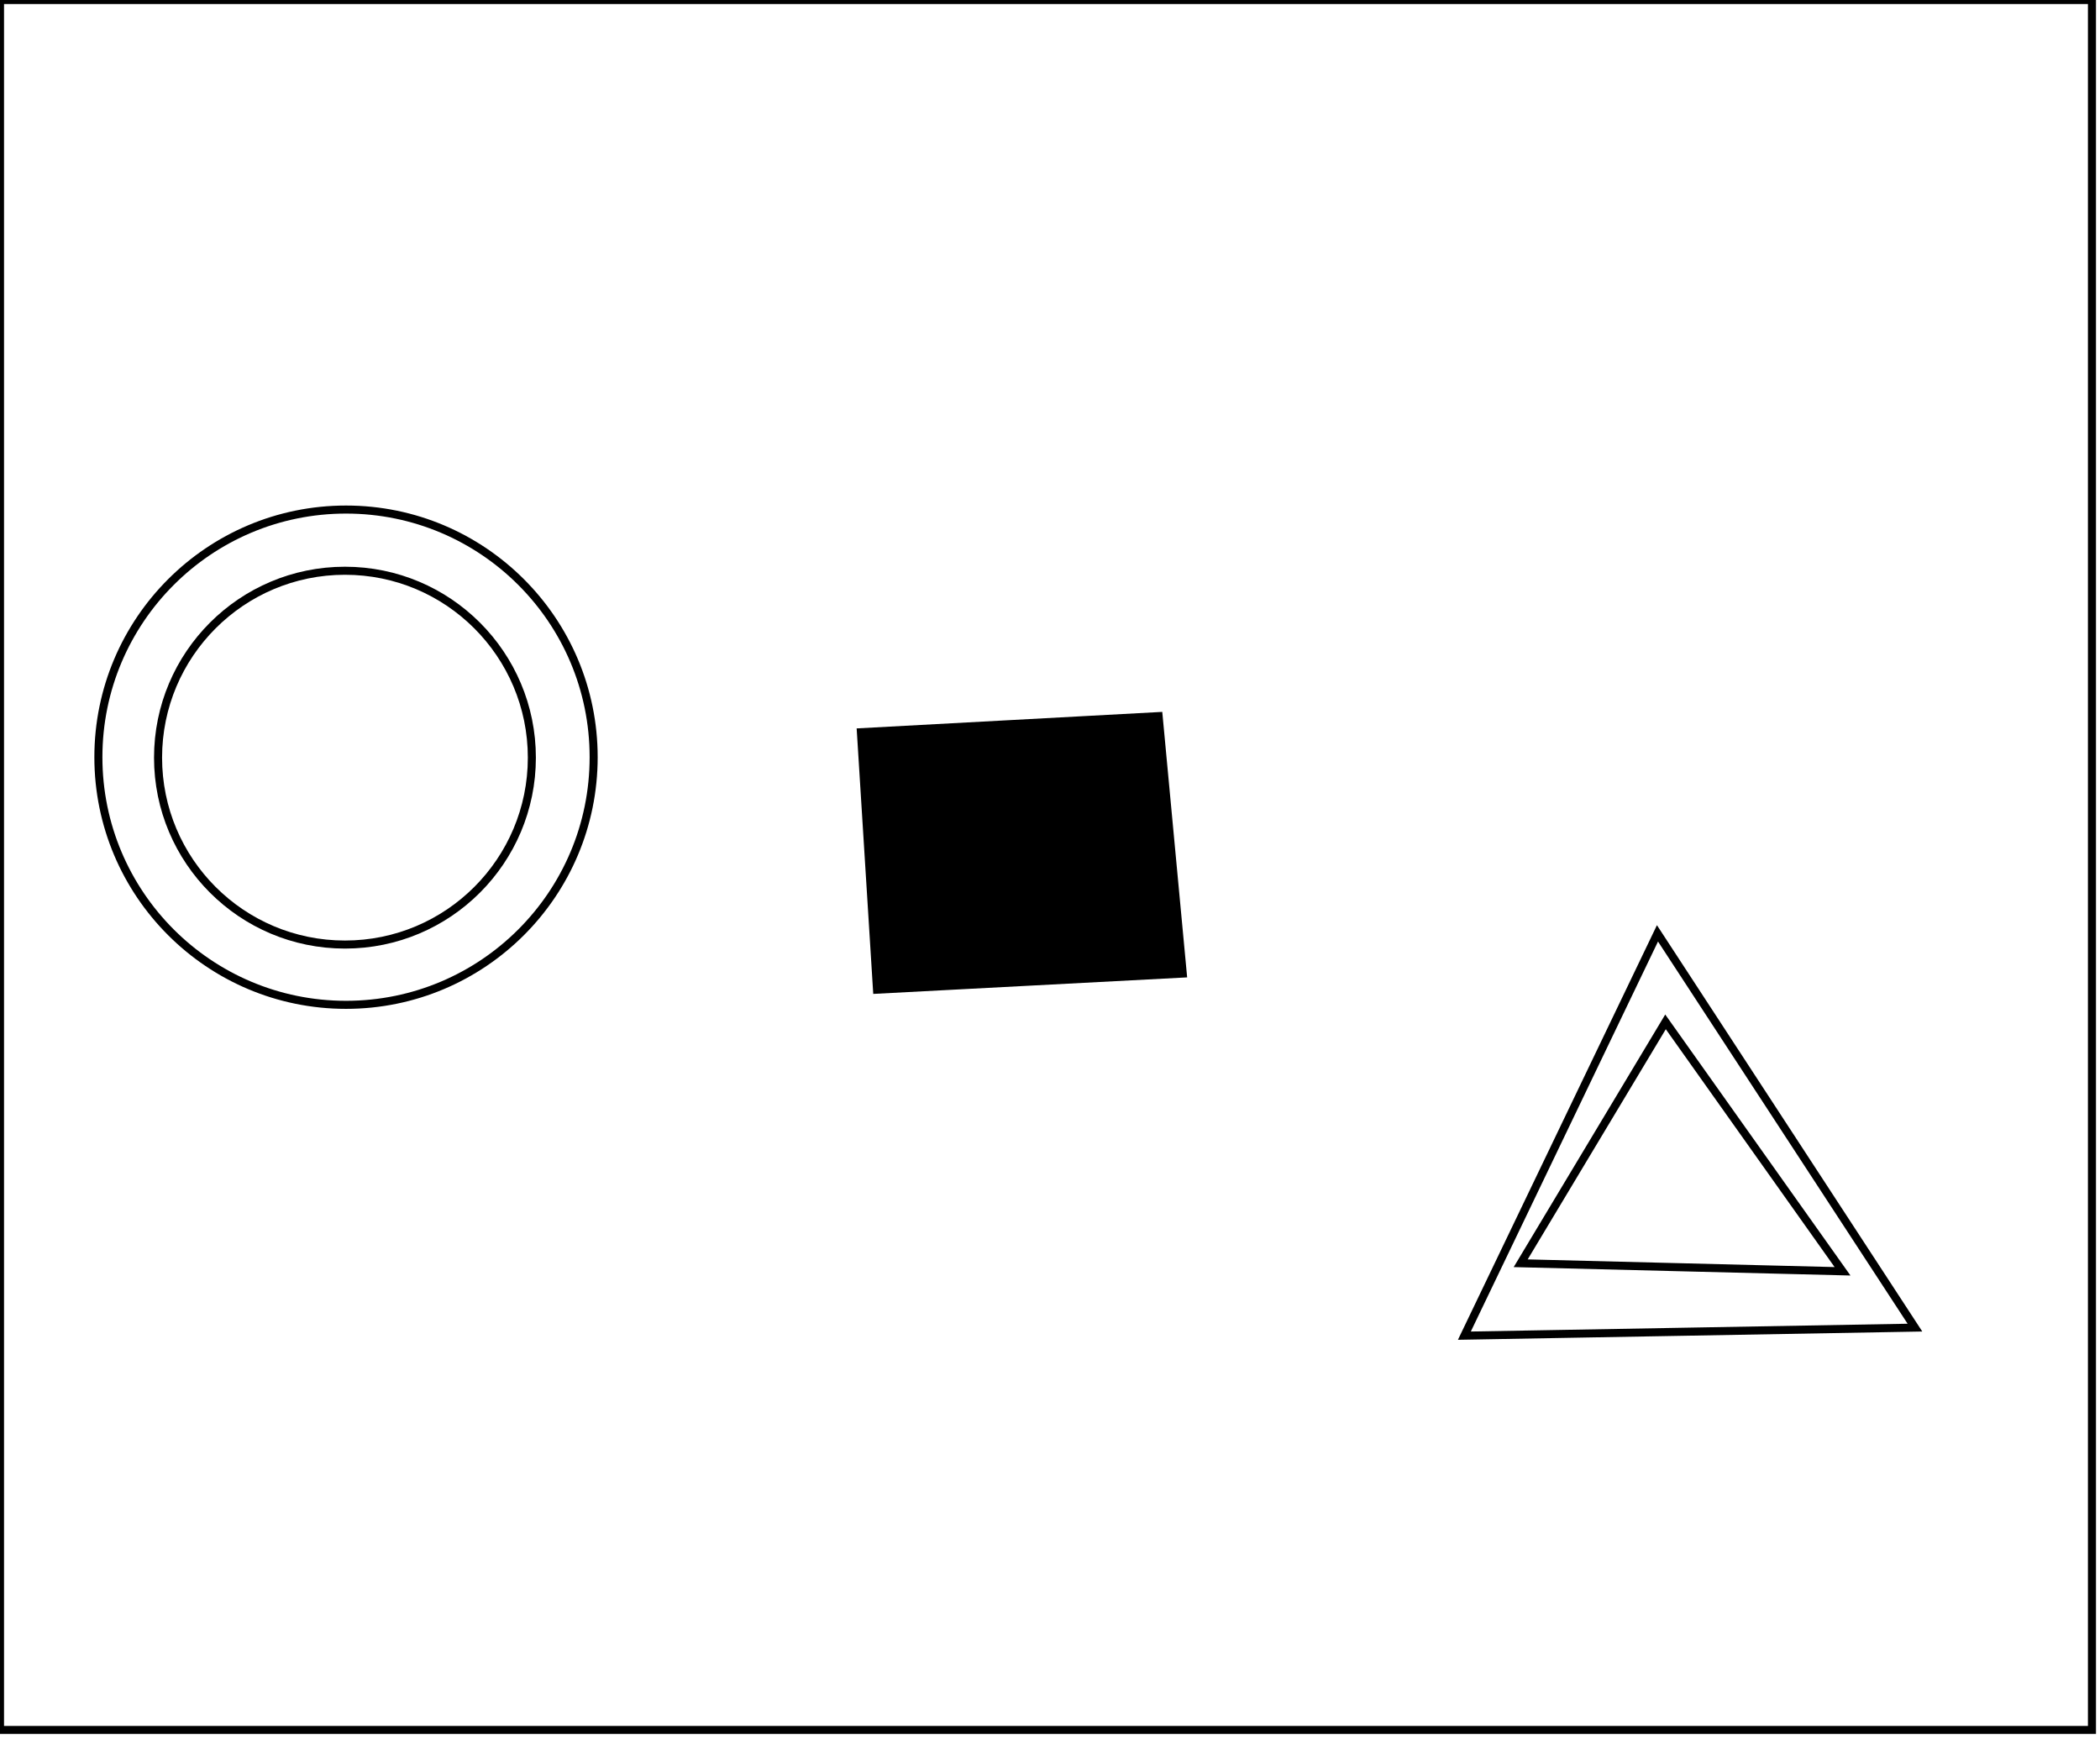 <?xml version="1.0" encoding="utf-8" ?>
<svg baseProfile="full" height="216" version="1.1" width="261" xmlns="http://www.w3.org/2000/svg" xmlns:ev="http://www.w3.org/2001/xml-events" xmlns:xlink="http://www.w3.org/1999/xlink"><defs /><rect fill="white" height="216" width="261" x="0" y="0" /><path d="M 189,157 L 229,158 L 207,127 Z" fill="none" stroke="black" stroke-width="1" /><path d="M 206,116 L 238,165 L 182,166 Z" fill="none" stroke="black" stroke-width="1" /><path d="M 115,96 L 116,117 L 140,116 L 139,95 Z" fill="none" stroke="black" stroke-width="1" /><path d="M 107,91 L 144,89 L 147,121 L 109,123 Z" fill="black" stroke="black" stroke-width="1" /><circle cx="42.873" cy="94.163" fill="none" r="23.229" stroke="black" stroke-width="1" /><circle cx="43.005" cy="94.106" fill="none" r="30.777" stroke="black" stroke-width="1" /><path d="M 0,0 L 0,215 L 260,215 L 260,0 Z" fill="none" stroke="black" stroke-width="1" /></svg>
